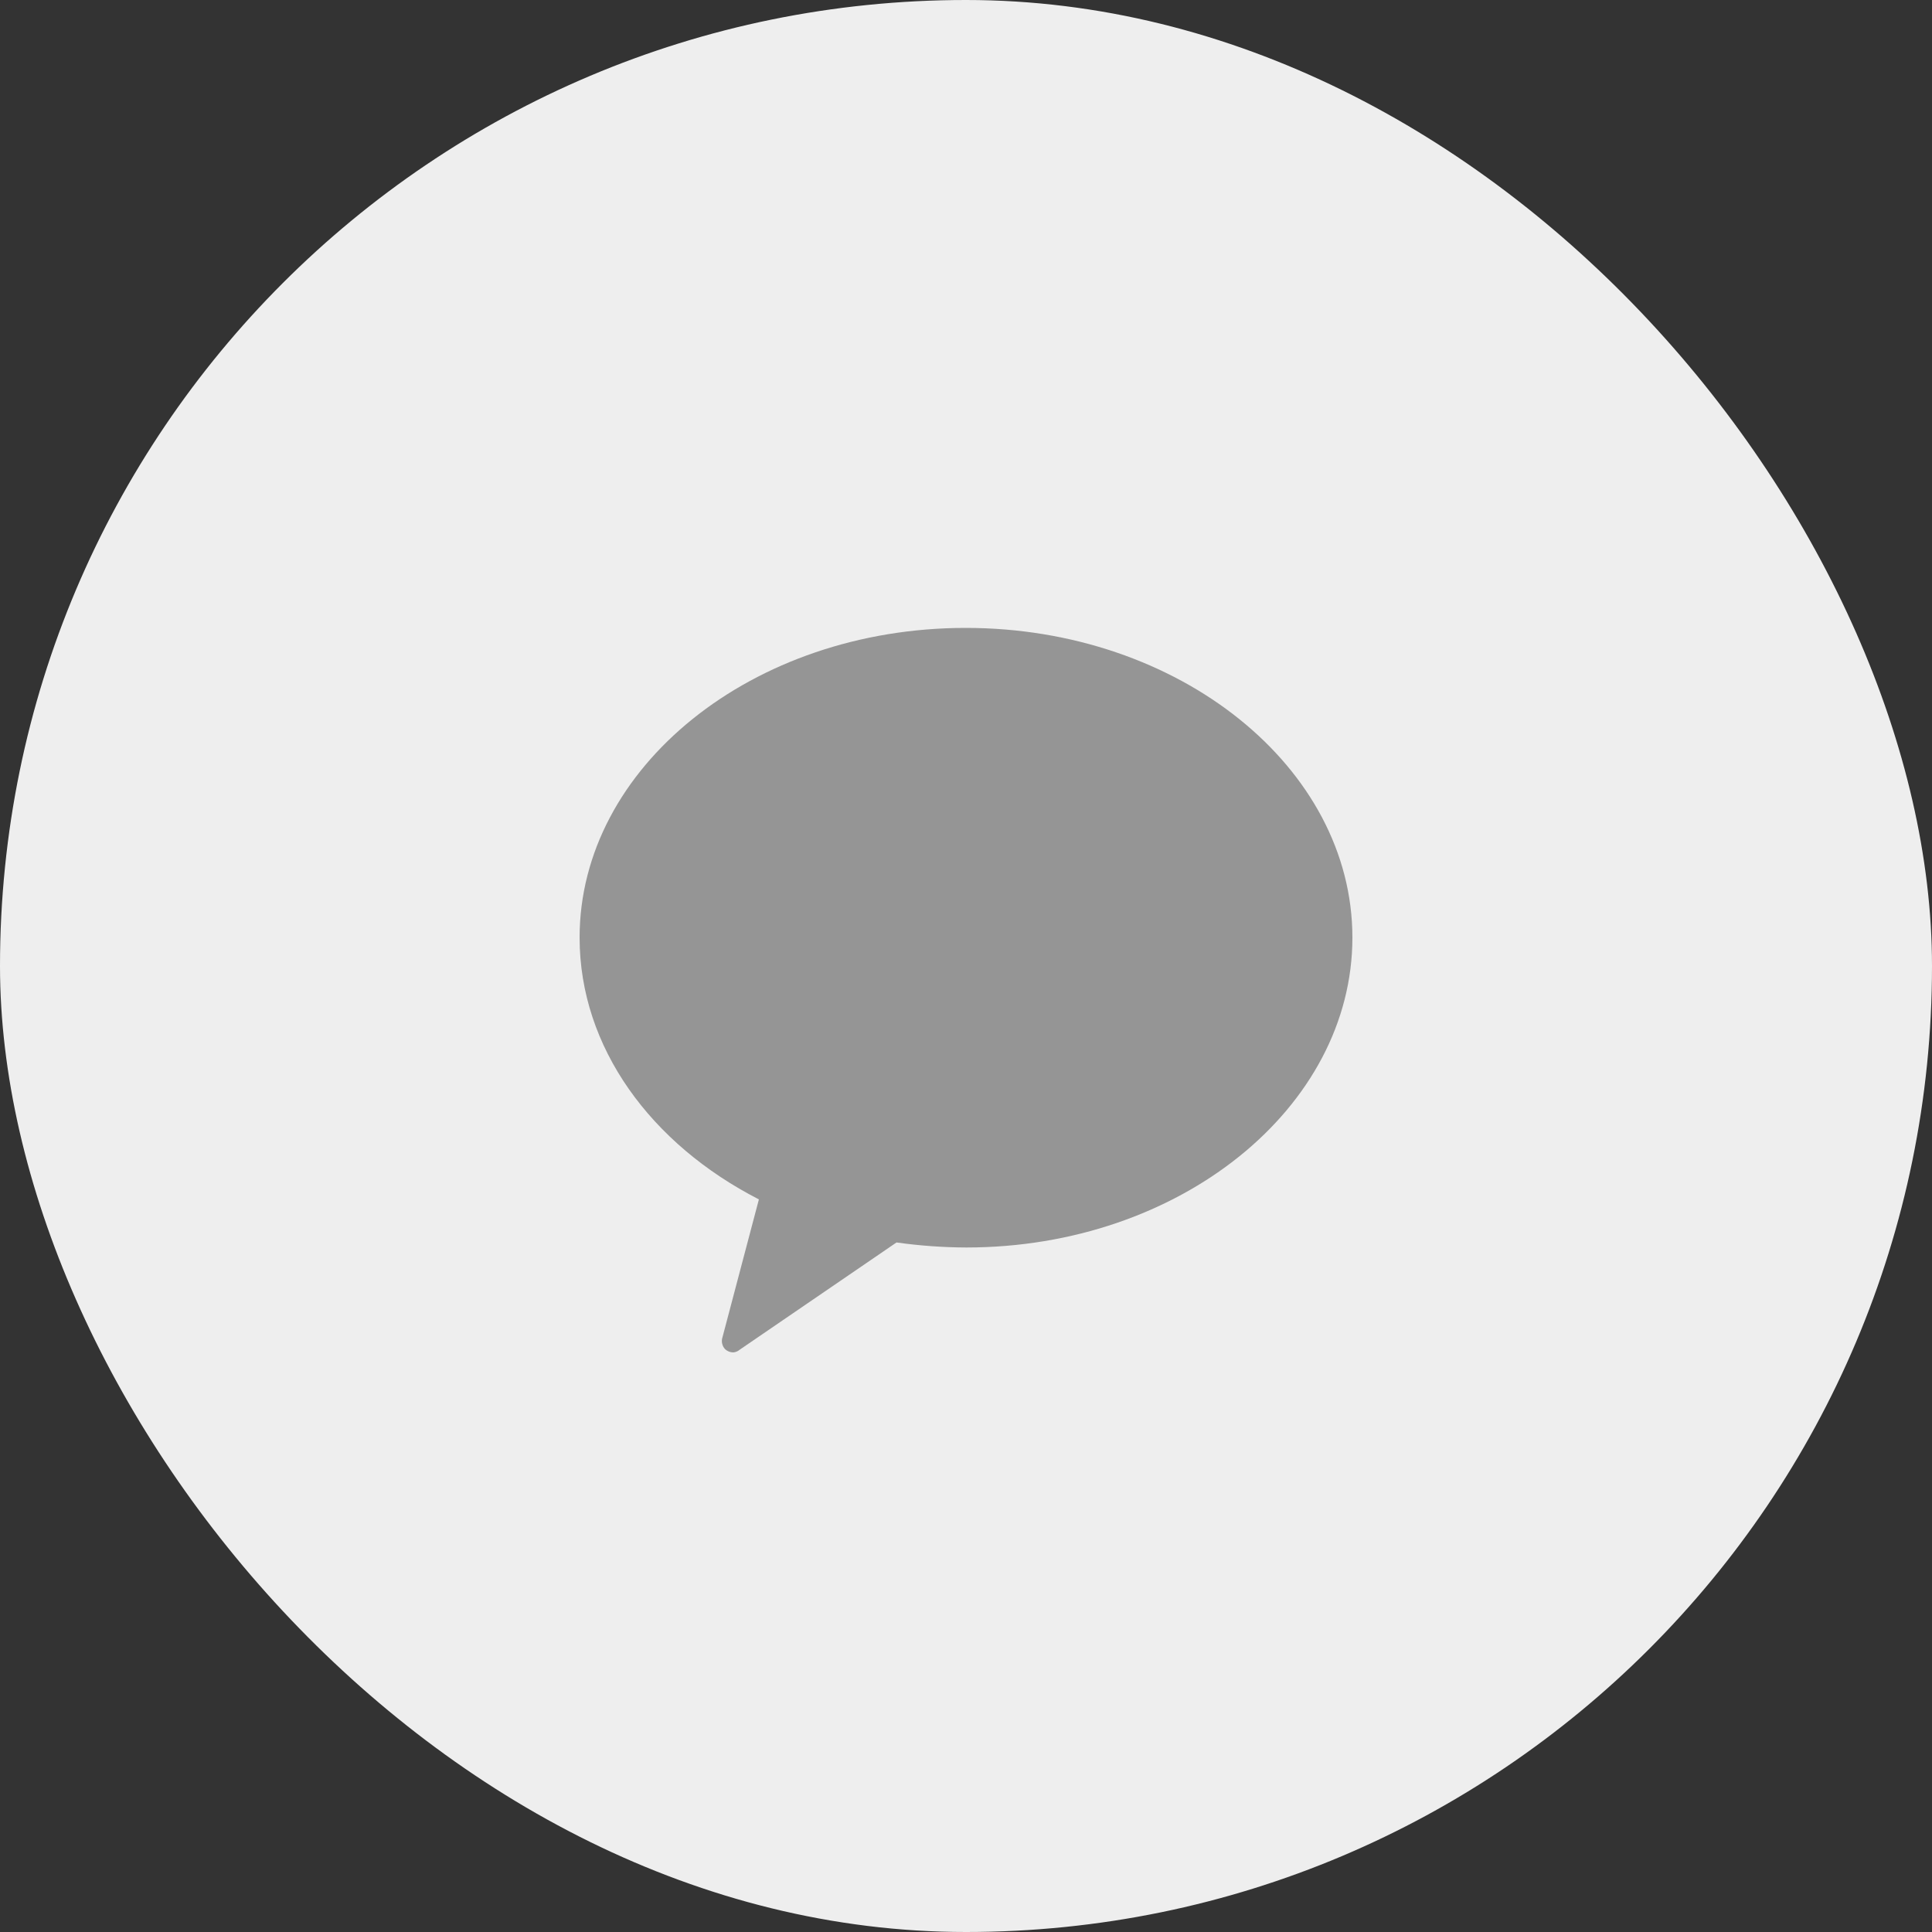 <svg width="40" height="40" viewBox="0 0 40 40" fill="none" xmlns="http://www.w3.org/2000/svg">
<rect x="0" y="0" width="40" height="40" fill="#333333" stroke="none"/>
<rect width="40" height="40" rx="20" fill="#EEEEEE"/>
<path d="M19.994 13C15.569 13 12 15.896 12 19.411C12 21.693 13.485 23.691 15.712 24.832L14.958 27.687C14.944 27.73 14.941 27.776 14.952 27.82C14.962 27.864 14.984 27.904 15.015 27.936C15.061 27.977 15.12 28 15.181 28C15.231 27.996 15.279 27.976 15.318 27.942L18.561 25.724C19.04 25.791 19.522 25.826 20.006 25.828C24.425 25.828 28 22.933 28 19.411C28 15.89 24.414 13 19.994 13Z" fill="#959595"/>
</svg>
